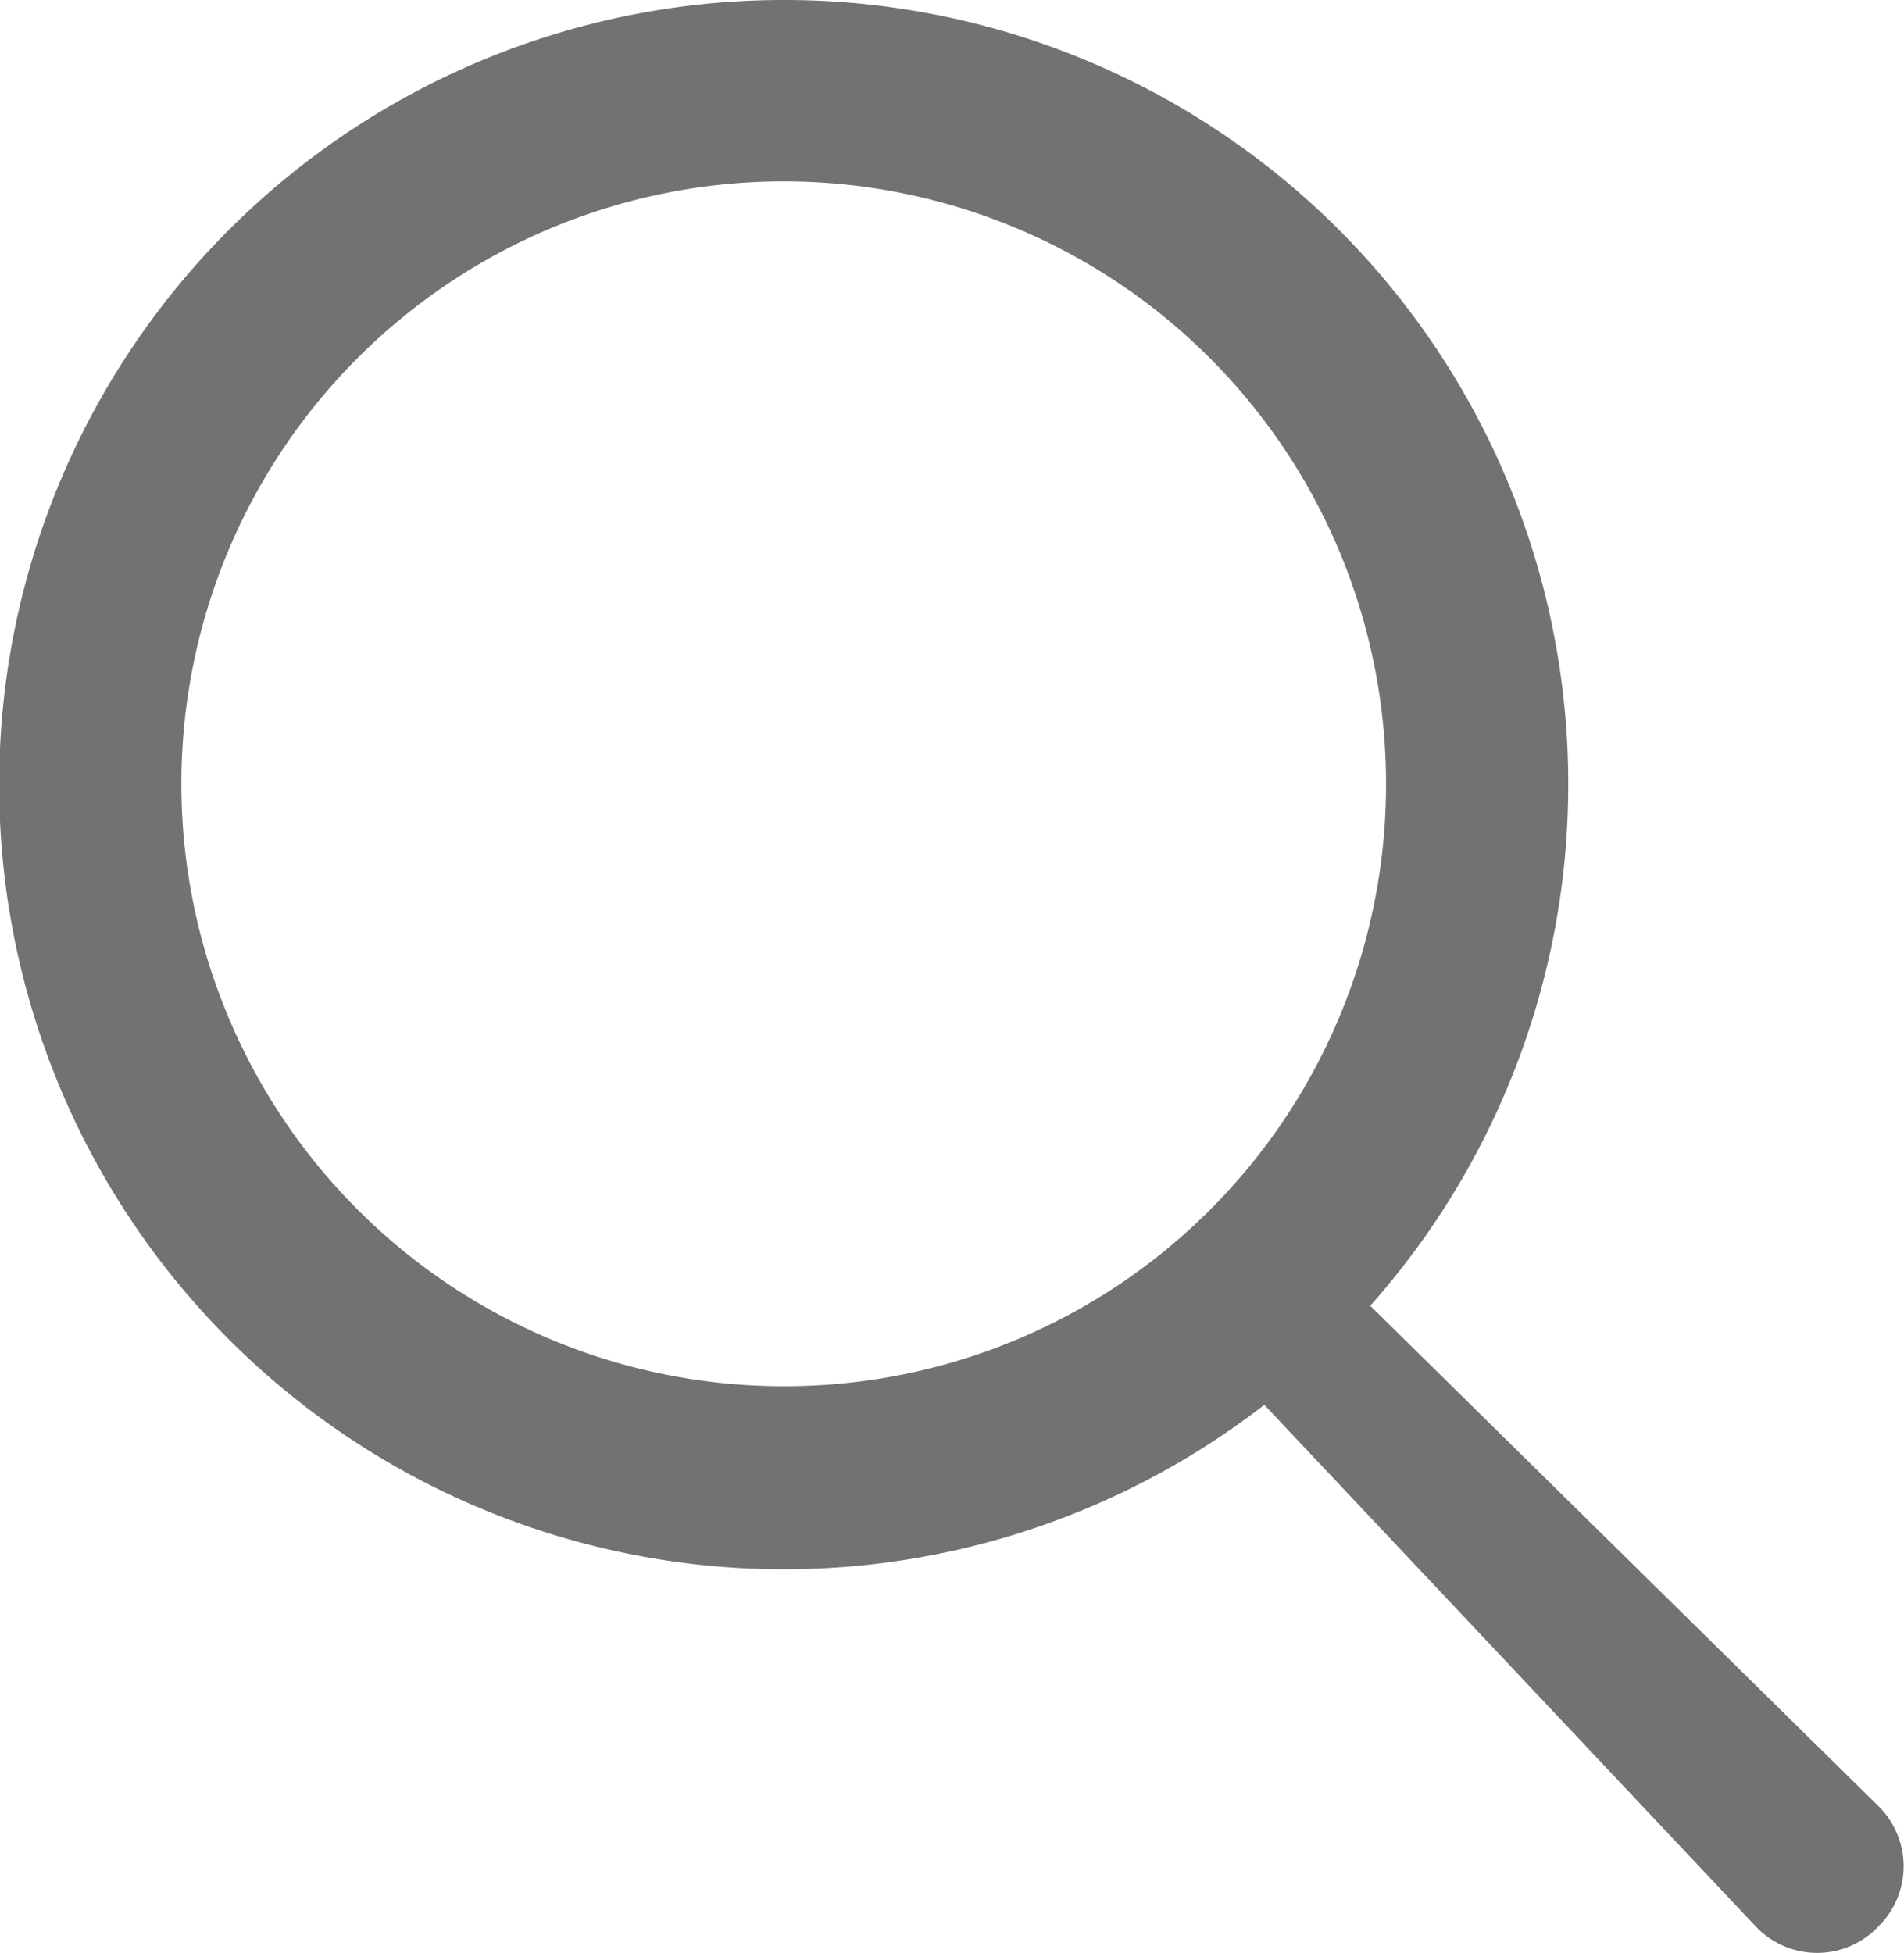 <svg xmlns="http://www.w3.org/2000/svg" viewBox="0 0 22.57 23.15"><defs><style>.prefix__cls-1{fill:#727272}</style></defs><g id="prefix__Livello_2" data-name="Livello 2"><g id="prefix__Livello_1-2" data-name="Livello 1"><path class="prefix__cls-1" d="M9.29 0a9.3 9.3 0 109.3 9.29A9.29 9.29 0 009.29 0zm0 16.43a7.14 7.14 0 117.14-7.14 7.13 7.13 0 01-7.14 7.14z"/><path class="prefix__cls-1" d="M14.6 16.24l6.21 6.59a1 1 0 001.46 0 1 1 0 000-1.42l-6.42-6.32z"/></g></g></svg>